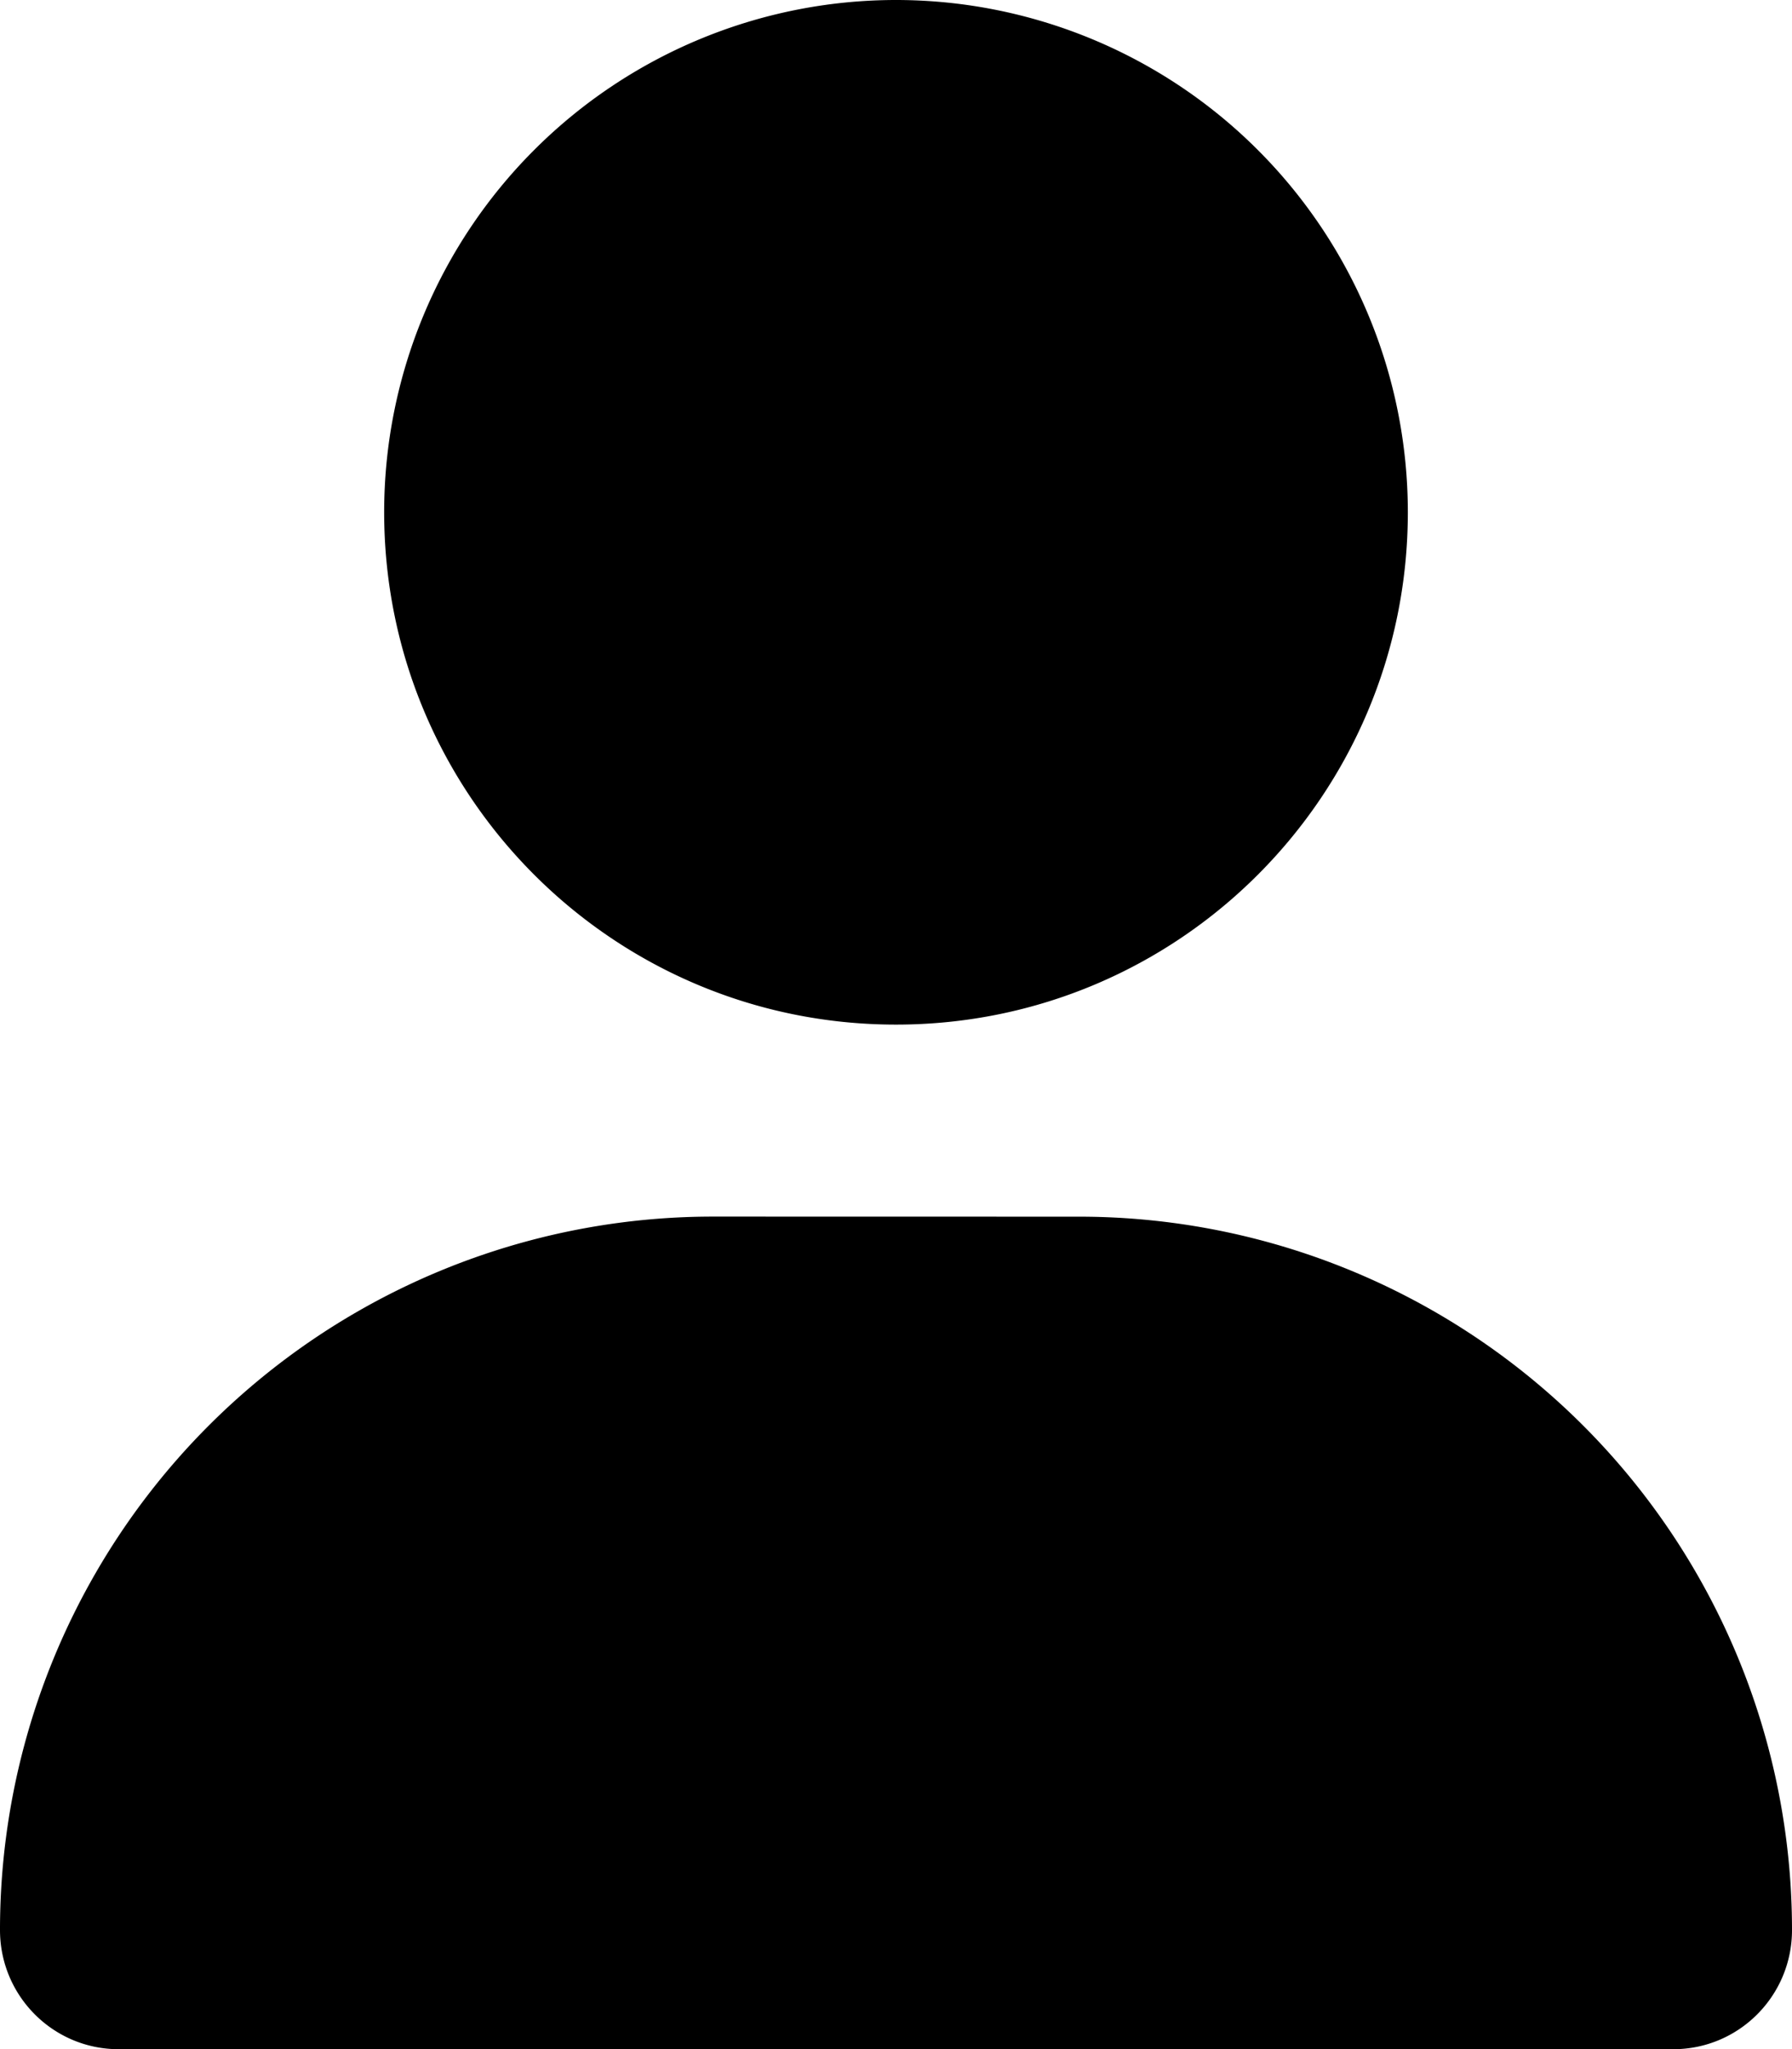 <svg xmlns="http://www.w3.org/2000/svg" width="24" height="27.429"><path d="M12 13.715c3.79 0 6.855-3.07 6.855-6.86A6.857 6.857 0 0 0 12 0a6.857 6.857 0 0 0-6.855 6.855c0 3.79 3.066 6.86 6.855 6.86Zm-2.445 2.57A9.548 9.548 0 0 0 0 25.835c0 .88.71 1.595 1.59 1.595h20.82c.88 0 1.59-.715 1.59-1.594a9.548 9.548 0 0 0-9.555-9.55Zm0 0" style="stroke:none;fill-rule:nonzero;fill:#000;fill-opacity:1"/></svg>